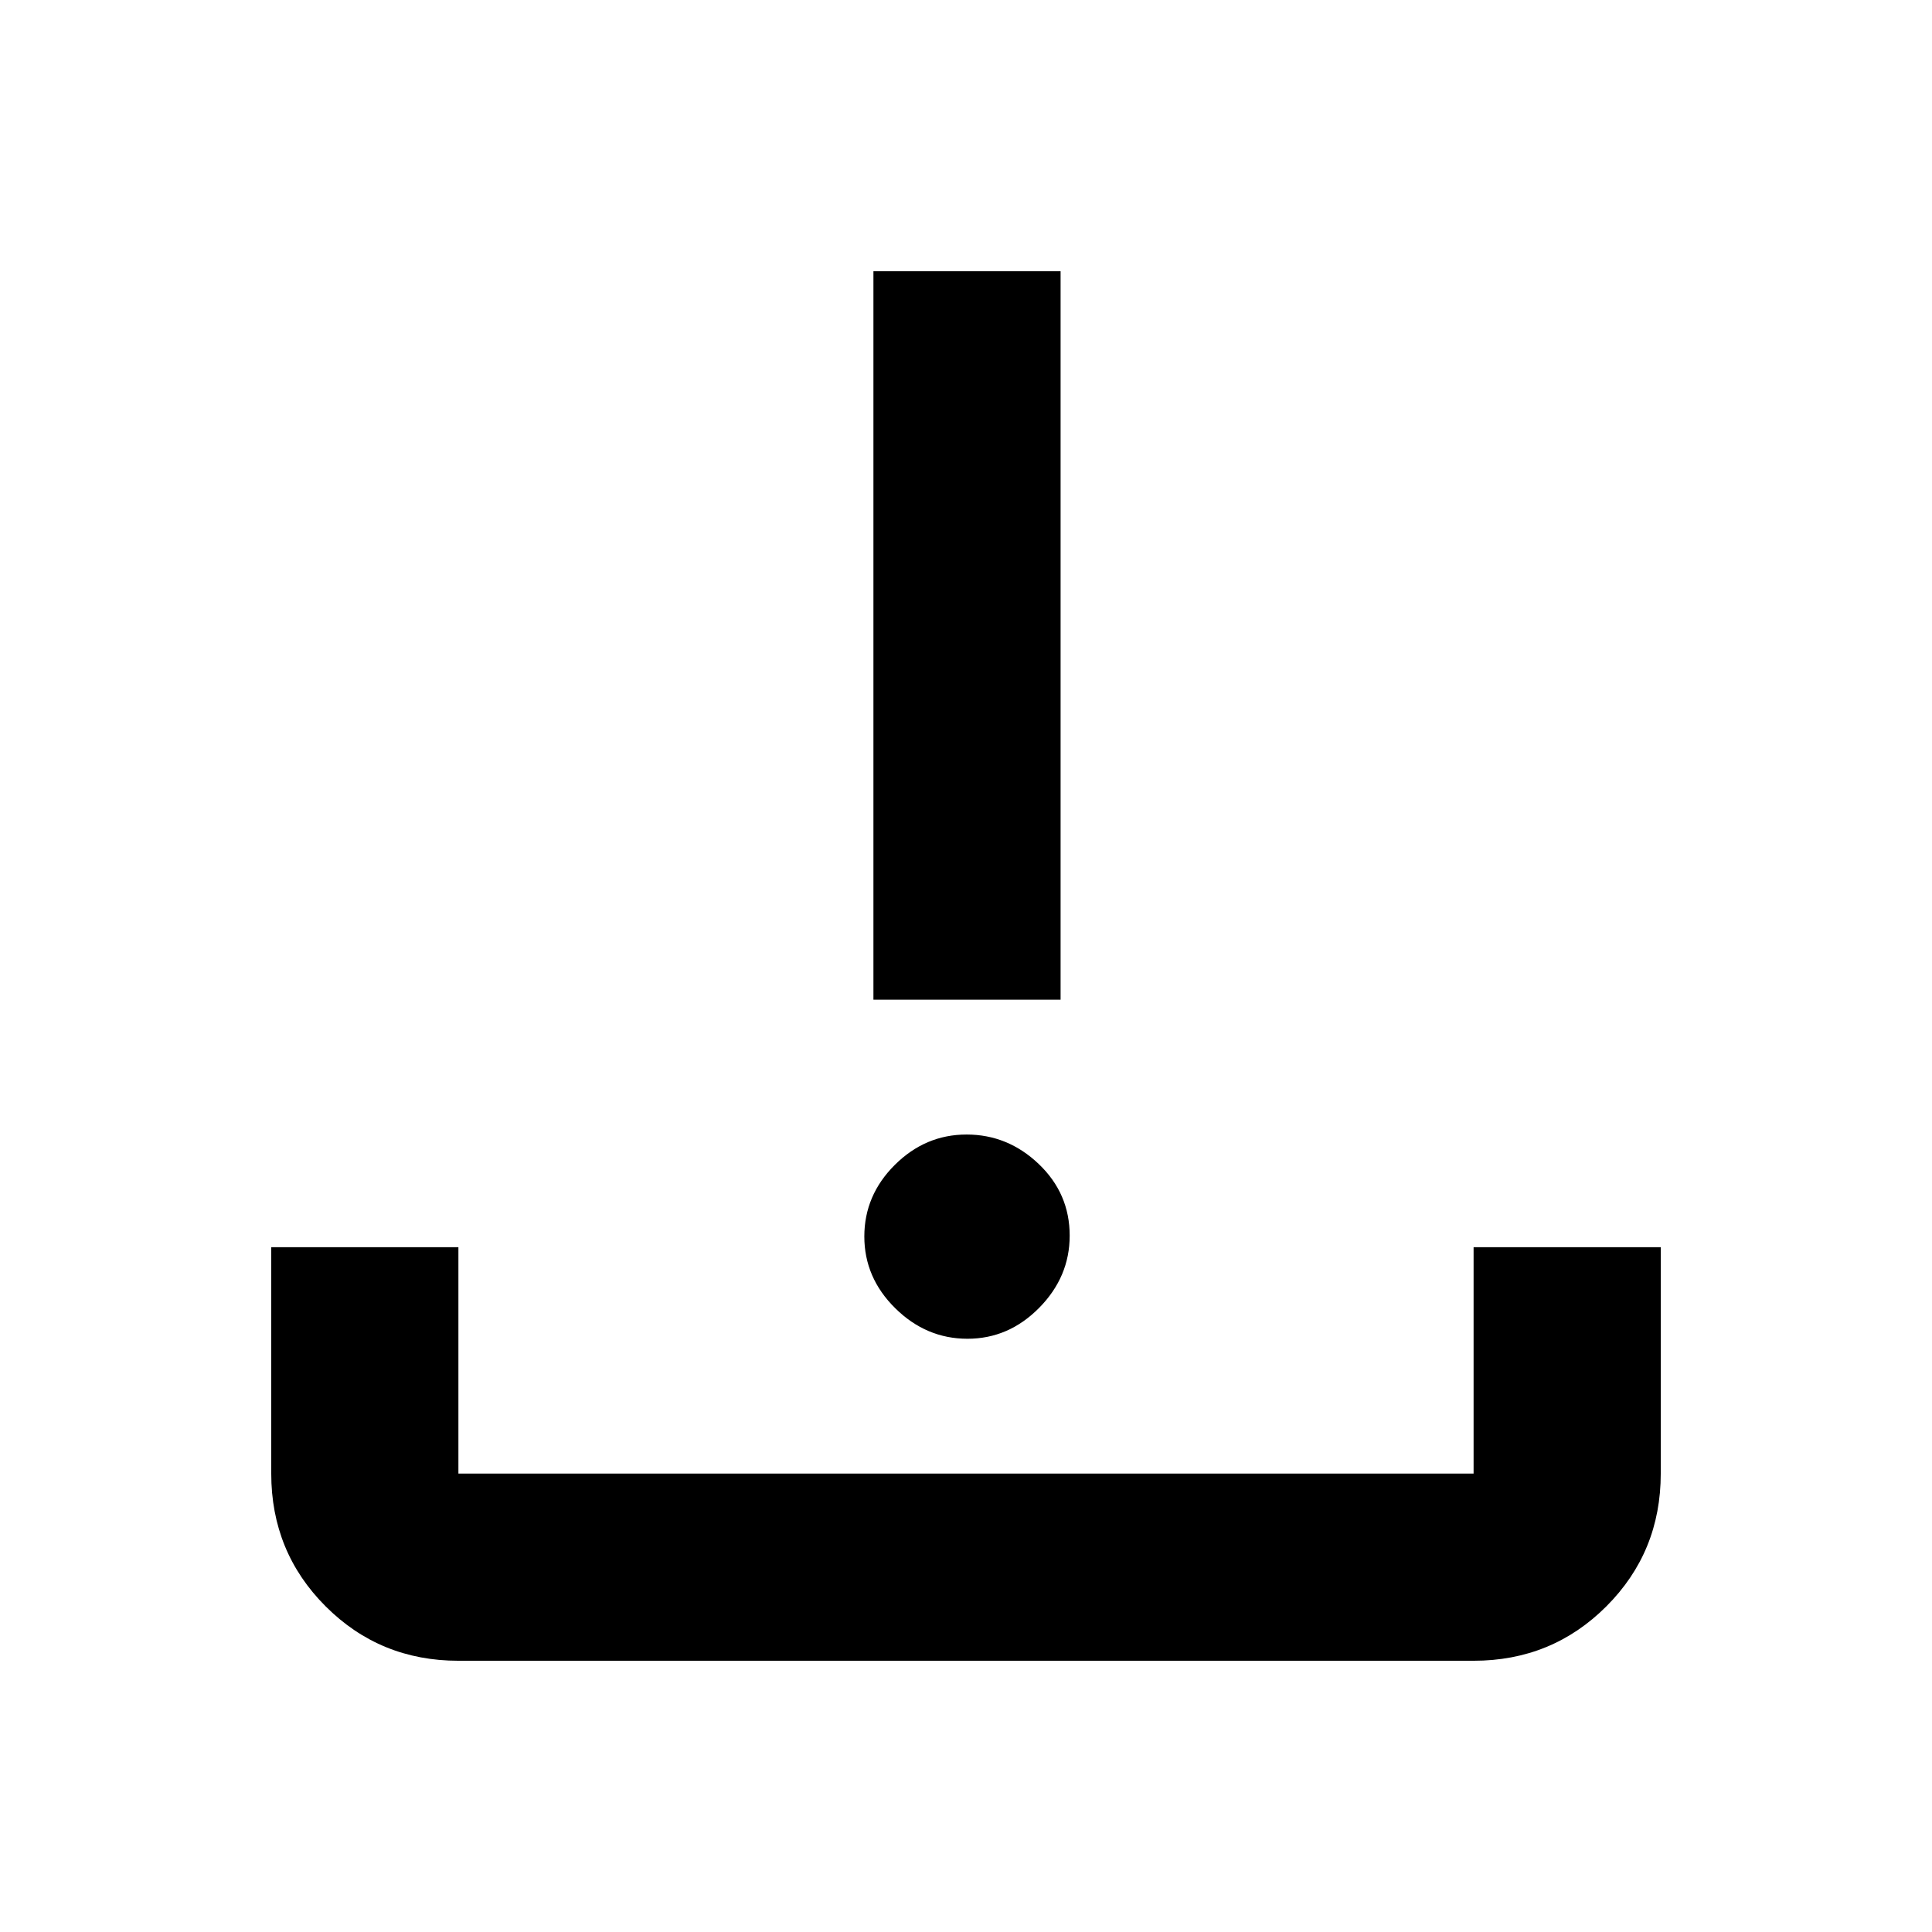 <svg xmlns="http://www.w3.org/2000/svg" height="20" viewBox="0 -960 960 960" width="20"><path d="M480.71-294.78q-20.49 0-35.86-15.16-15.37-15.16-15.37-35.66 0-20.49 15.16-35.58 15.16-15.08 35.65-15.08t35.86 14.65q15.37 14.66 15.37 35.59 0 20.5-15.16 35.87-15.16 15.37-35.65 15.37ZM434-463.26v-361.96h93v361.96h-93ZM227.78-134.78q-38.94 0-65.97-27.03t-27.03-65.97v-112.5h93v112.5h504.44v-112.5h93v112.5q0 38.94-27.03 65.97t-65.97 27.03H227.78Z"/></svg>